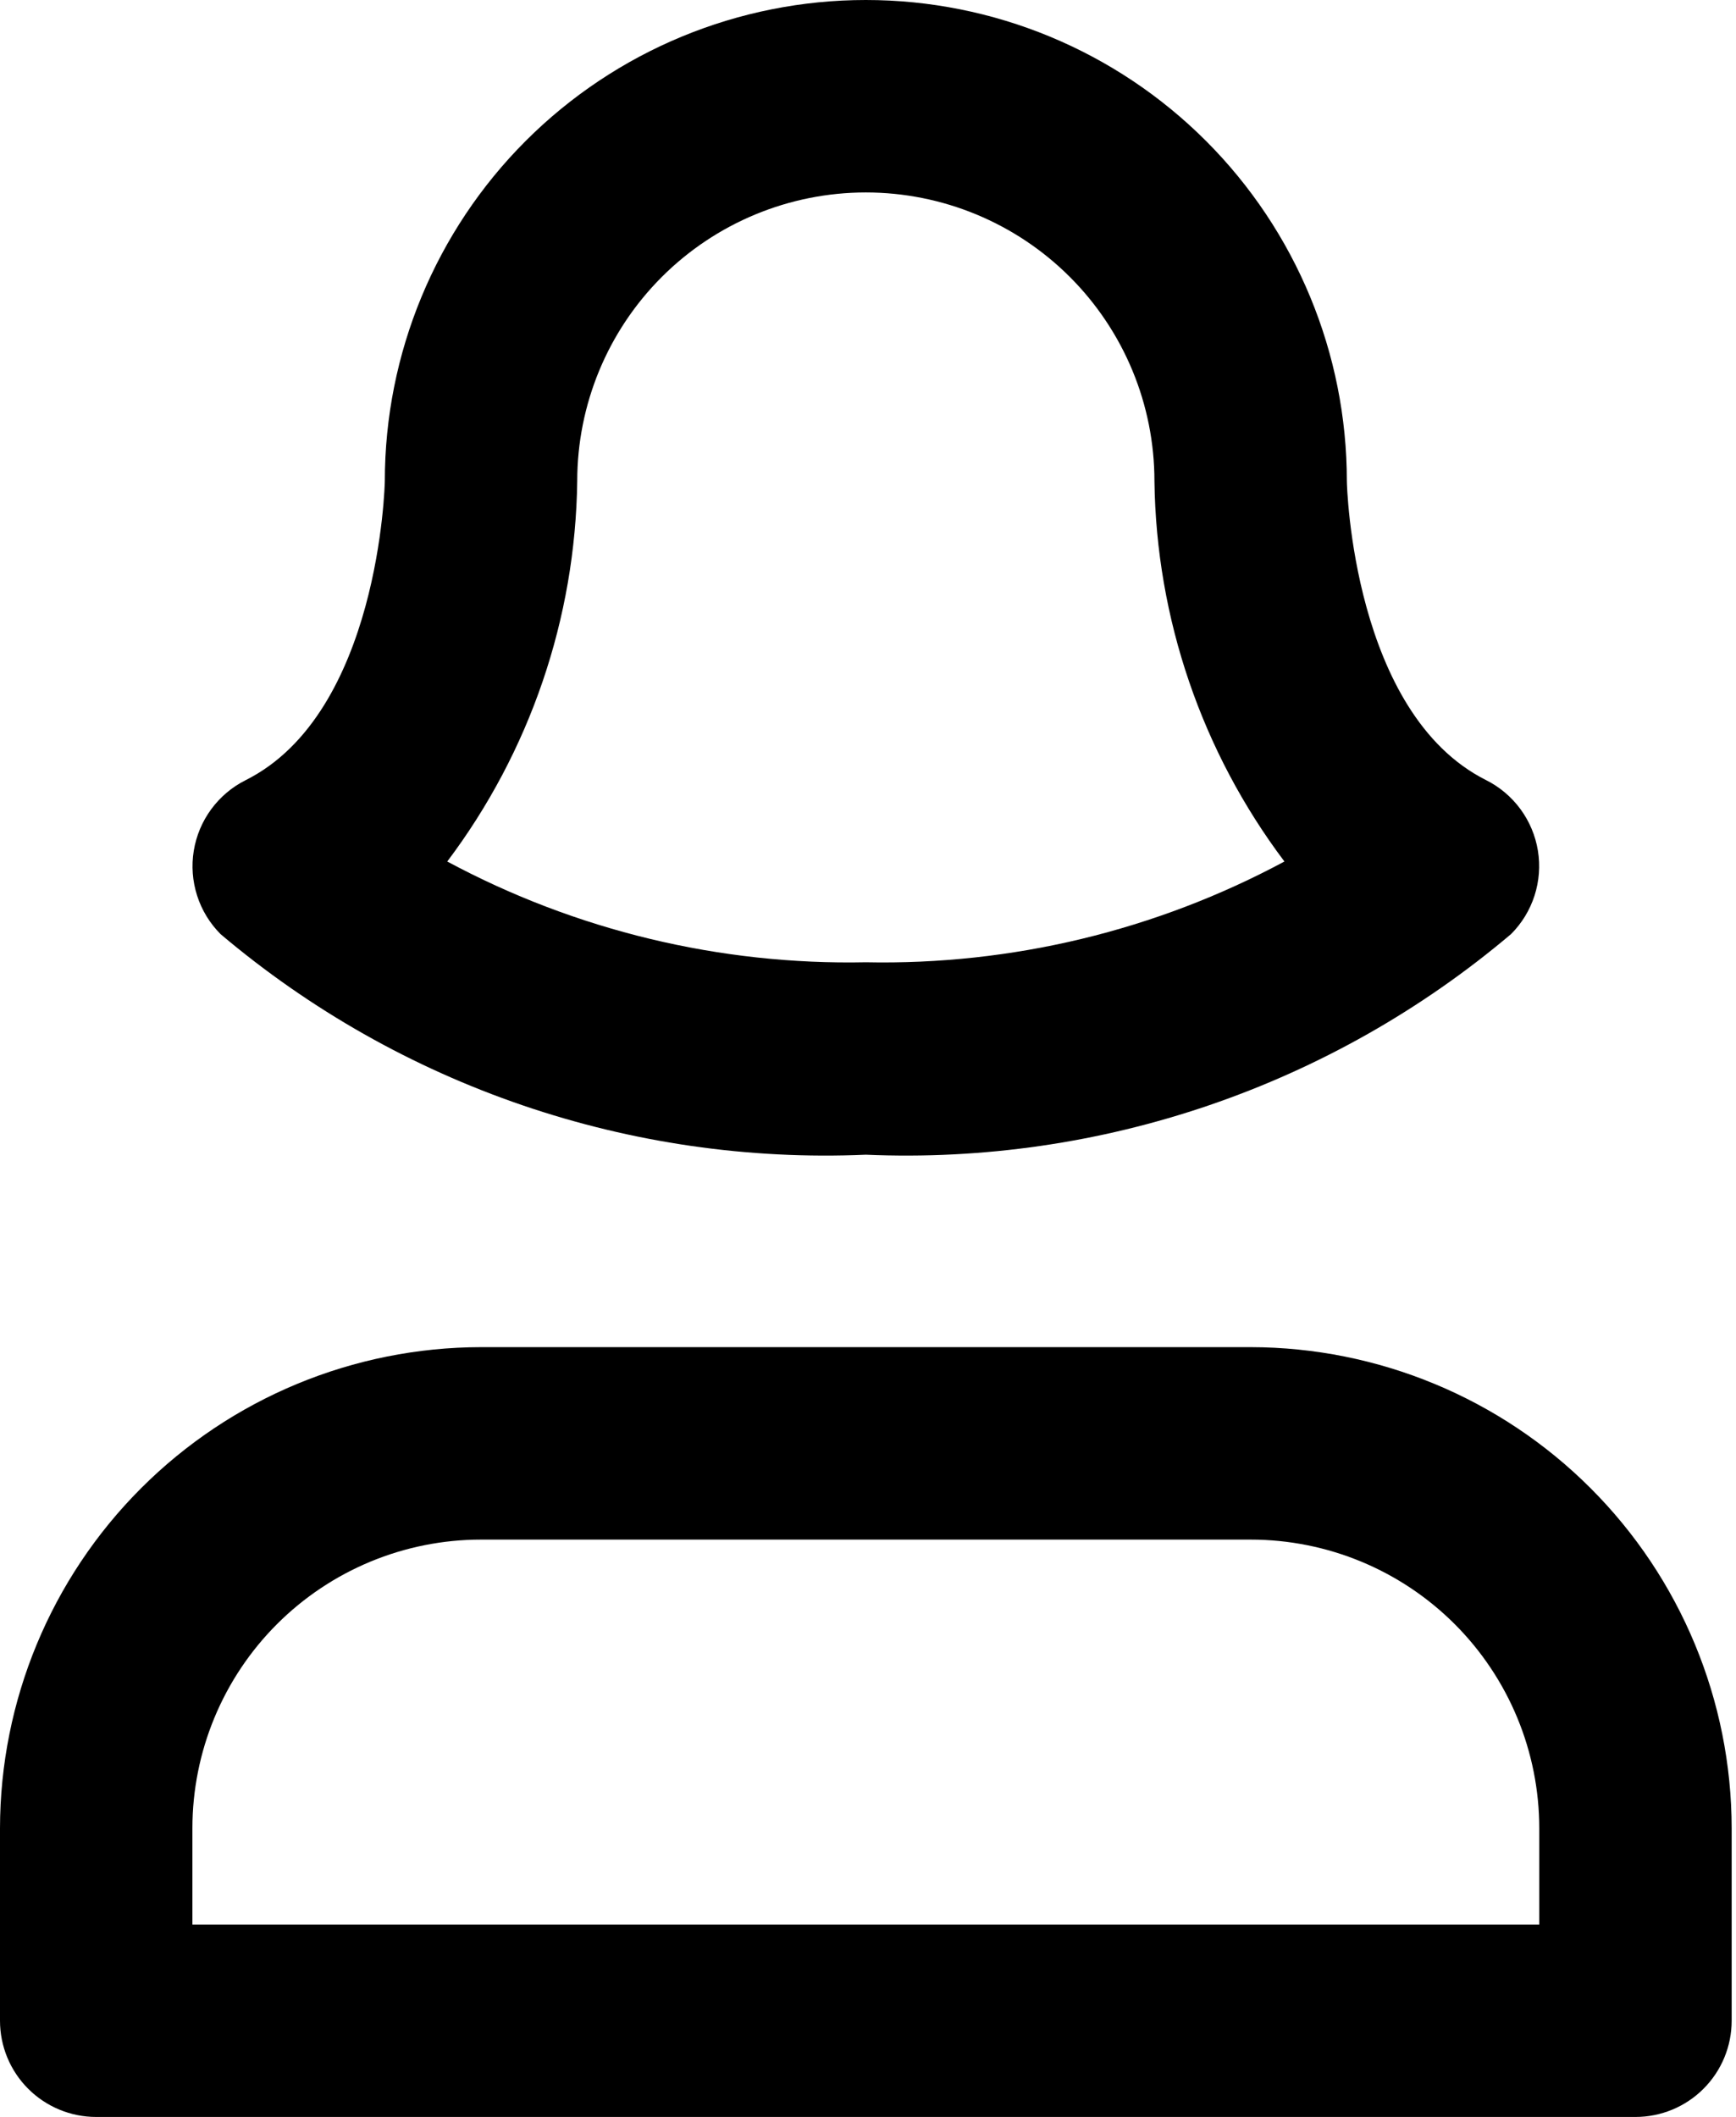 <svg width="73" height="89" viewBox="0 0 73 89" fill="none" xmlns="http://www.w3.org/2000/svg">
<path d="M52.591 56.636H20.227C14.865 56.643 9.723 58.776 5.932 62.568C2.14 66.36 0.006 71.501 0 76.864V84.954C0 86.028 0.426 87.056 1.185 87.815C1.944 88.574 2.973 89 4.045 89H68.773C69.846 89 70.875 88.574 71.633 87.815C72.392 87.056 72.818 86.028 72.818 84.954V76.864C72.812 71.501 70.679 66.36 66.887 62.568C63.095 58.776 57.953 56.643 52.591 56.636ZM64.727 80.909H8.091V76.864C8.091 73.645 9.37 70.558 11.646 68.282C13.922 66.006 17.009 64.727 20.227 64.727H52.591C55.81 64.727 58.897 66.006 61.173 68.282C63.449 70.558 64.727 73.645 64.727 76.864V80.909ZM63.542 39.269C63.994 38.816 64.332 38.262 64.528 37.653C64.724 37.043 64.773 36.396 64.67 35.764C64.567 35.132 64.316 34.534 63.937 34.018C63.558 33.502 63.062 33.083 62.49 32.797C56.891 29.989 56.636 20.425 56.636 20.227C56.636 14.863 54.505 9.718 50.712 5.924C46.919 2.131 41.774 0 36.409 0C31.044 0 25.9 2.131 22.106 5.924C18.313 9.718 16.182 14.863 16.182 20.227C16.182 20.324 15.959 29.985 10.328 32.8C9.756 33.087 9.26 33.506 8.881 34.022C8.502 34.538 8.251 35.136 8.148 35.768C8.045 36.4 8.094 37.047 8.29 37.657C8.486 38.266 8.824 38.82 9.276 39.273C16.834 45.664 26.521 48.974 36.409 48.545C46.298 48.973 55.985 45.661 63.542 39.269ZM24.273 20.227C24.273 17.009 25.551 13.922 27.827 11.646C30.103 9.37 33.19 8.091 36.409 8.091C39.628 8.091 42.715 9.37 44.991 11.646C47.267 13.922 48.545 17.009 48.545 20.227C48.621 26.003 50.535 31.605 54.011 36.219C48.606 39.121 42.543 40.58 36.409 40.455C30.275 40.58 24.213 39.121 18.807 36.219C22.283 31.605 24.197 26.003 24.273 20.227Z" fill="black"/>
</svg>
